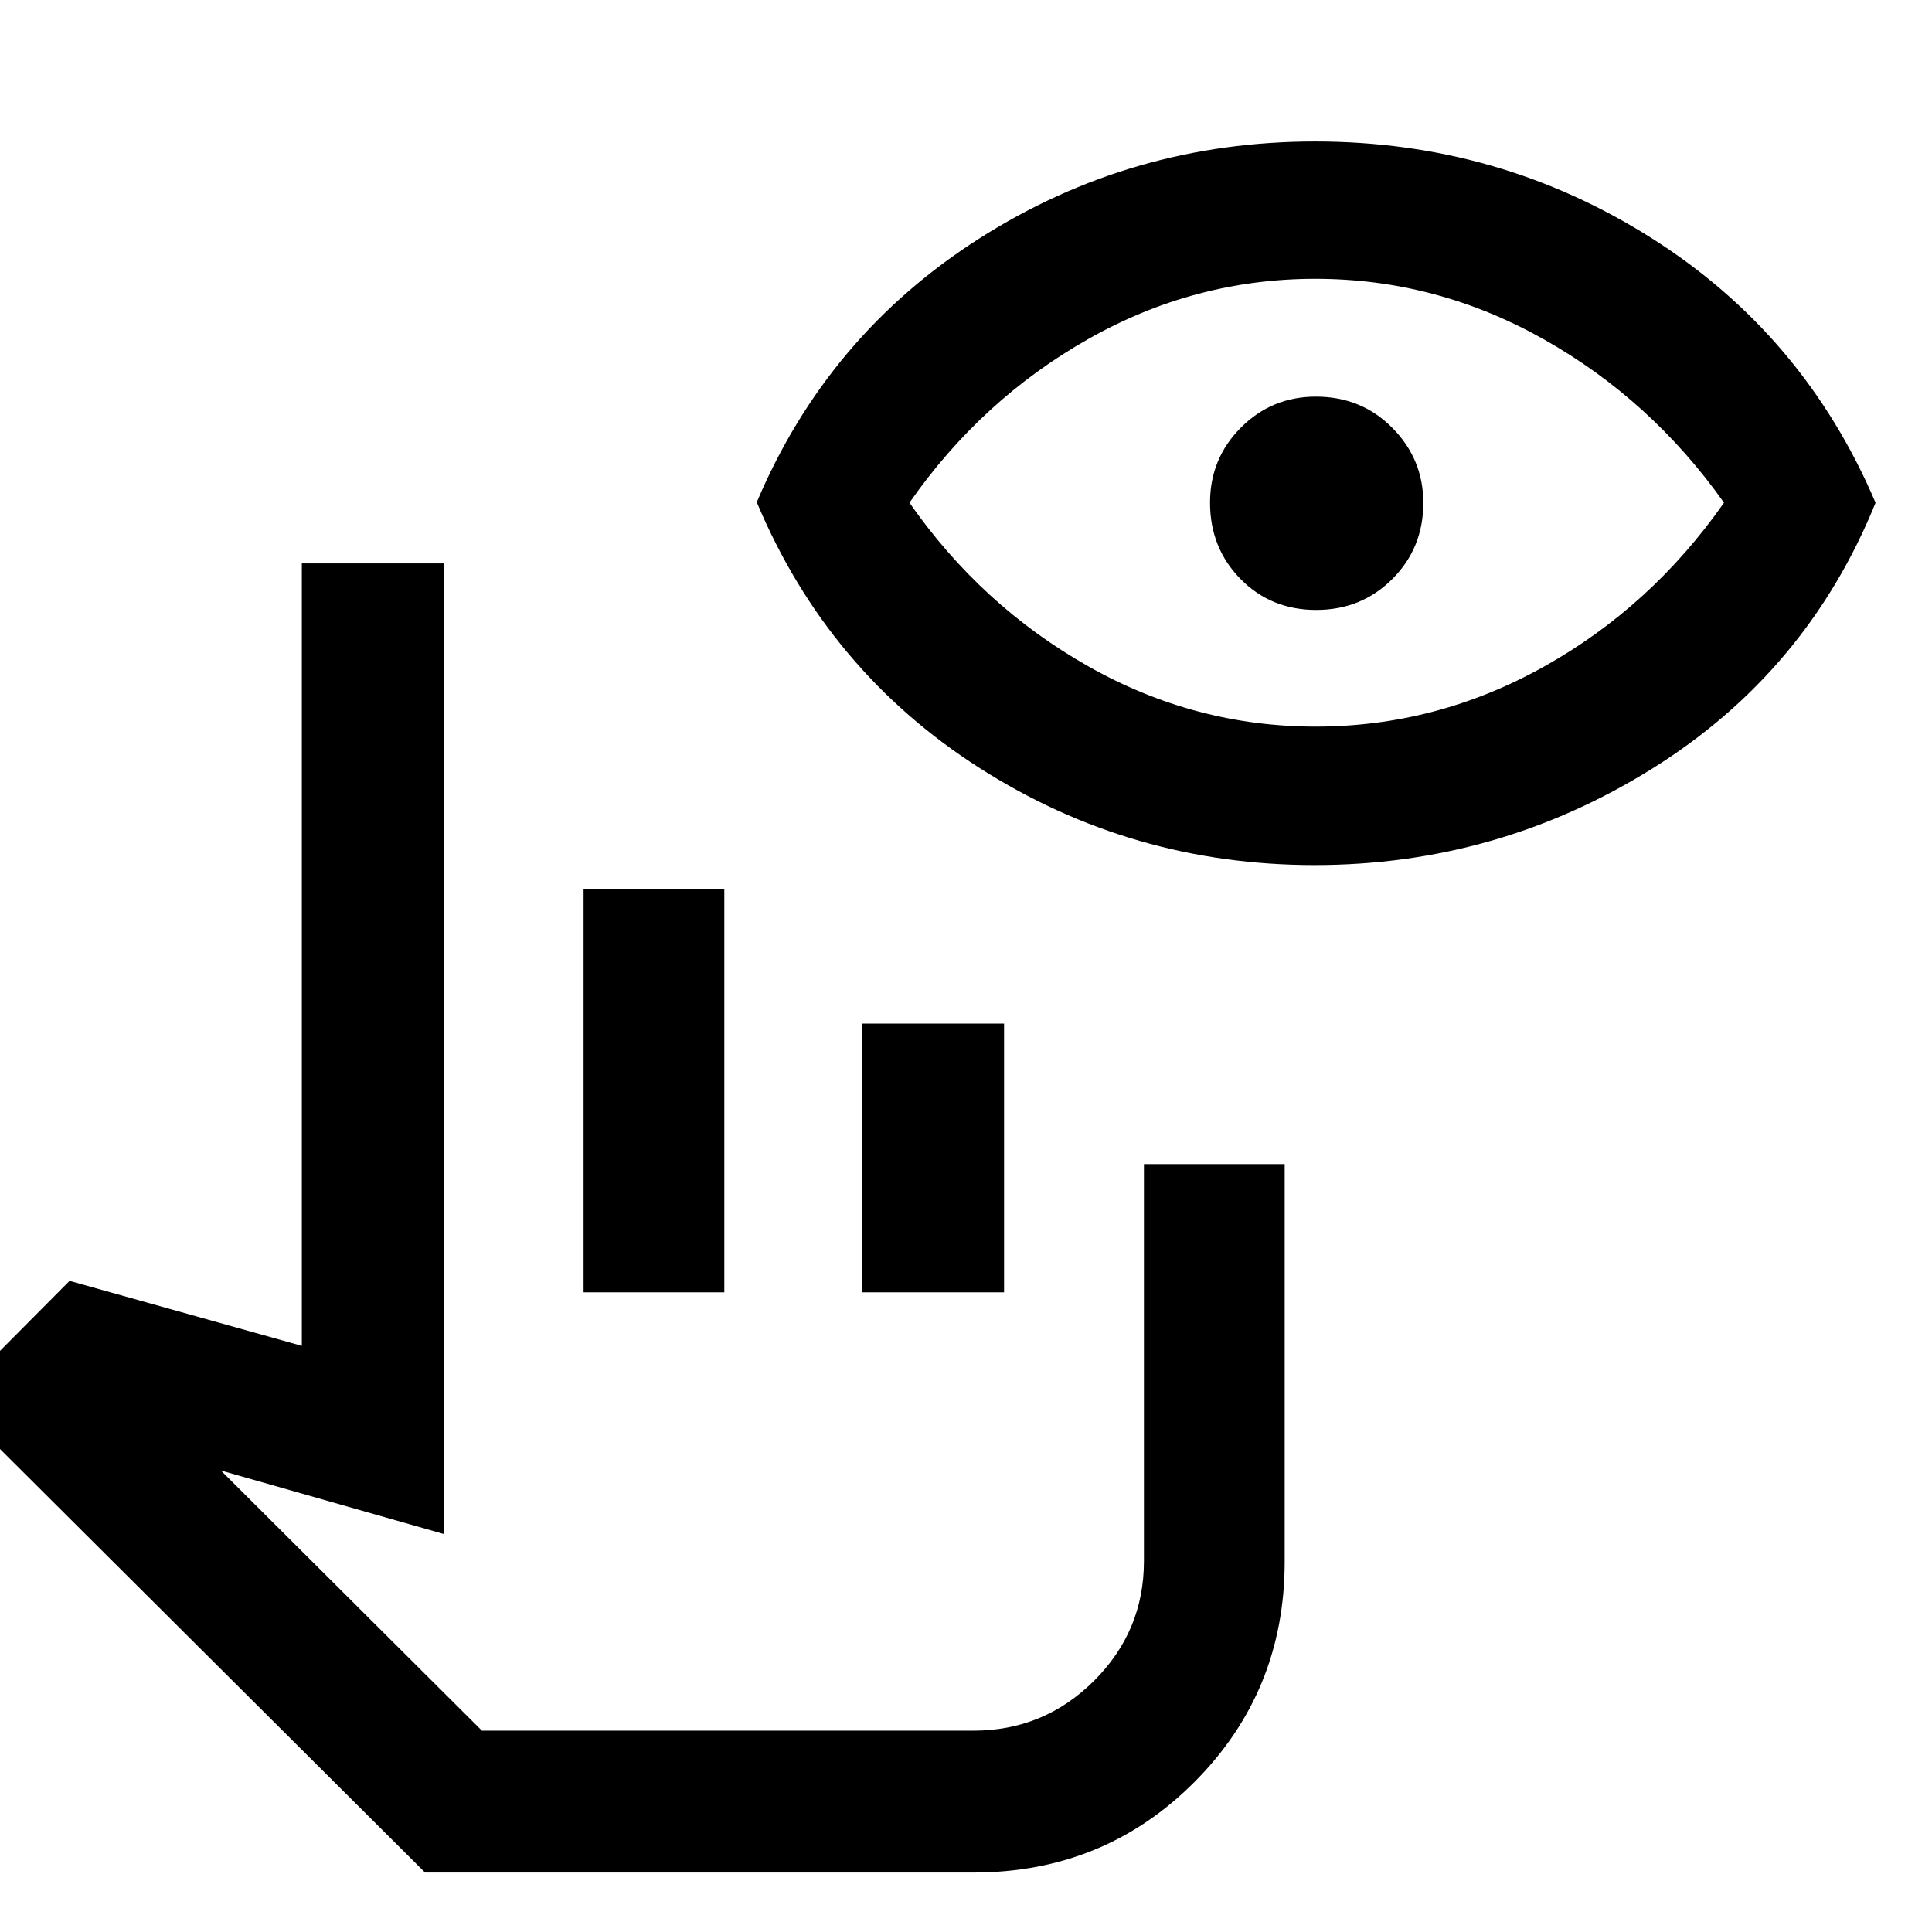 <svg xmlns="http://www.w3.org/2000/svg" height="48" viewBox="0 -960 960 960" width="48"><path d="M483.64-29.54H211.22L-24.35-264.26l58.91-59.28 115.42 32.3v-388.8h70.5v482.26l-110.74-31.54 129.72 129.28h244.17q35.1 0 59.94-24.74 24.84-24.74 24.84-59.48v-197.3h69.94v197.54q0 64.52-44.85 109.5-44.84 44.98-109.86 44.98ZM289.98-317.85v-200.5h69.93v200.5h-69.93Zm138.43 0v-133.54h70.5v133.54h-70.5Zm55.22 217.81H258.76h224.87Zm169.56-430.11q-90.93 0-166.49-48.26-75.55-48.26-110.66-132.05 35.07-82.95 110.64-131.09 75.58-48.15 166.79-48.15 91.2 0 167.03 47.92 75.83 47.91 111.46 131.6-34.13 84.18-110.98 132.1-76.84 47.93-167.79 47.93Zm.53-68.81q60.08 0 113.38-29.75 53.29-29.75 89.55-81.5-36.26-51.18-89.59-81.21-53.33-30.04-113.46-30.04-60.12 0-113.06 30.04-52.93 30.03-88.63 81.21 35.7 51.19 88.71 81.22 53.02 30.03 113.1 30.03Zm.29-57.97q-22.49 0-37.62-15.4-15.13-15.4-15.13-37.92 0-21.9 15.34-37.28 15.34-15.38 37.26-15.38 22.62 0 38 15.53 15.38 15.53 15.38 37.25 0 22.43-15.37 37.81-15.38 15.39-37.86 15.39Z"/></svg>